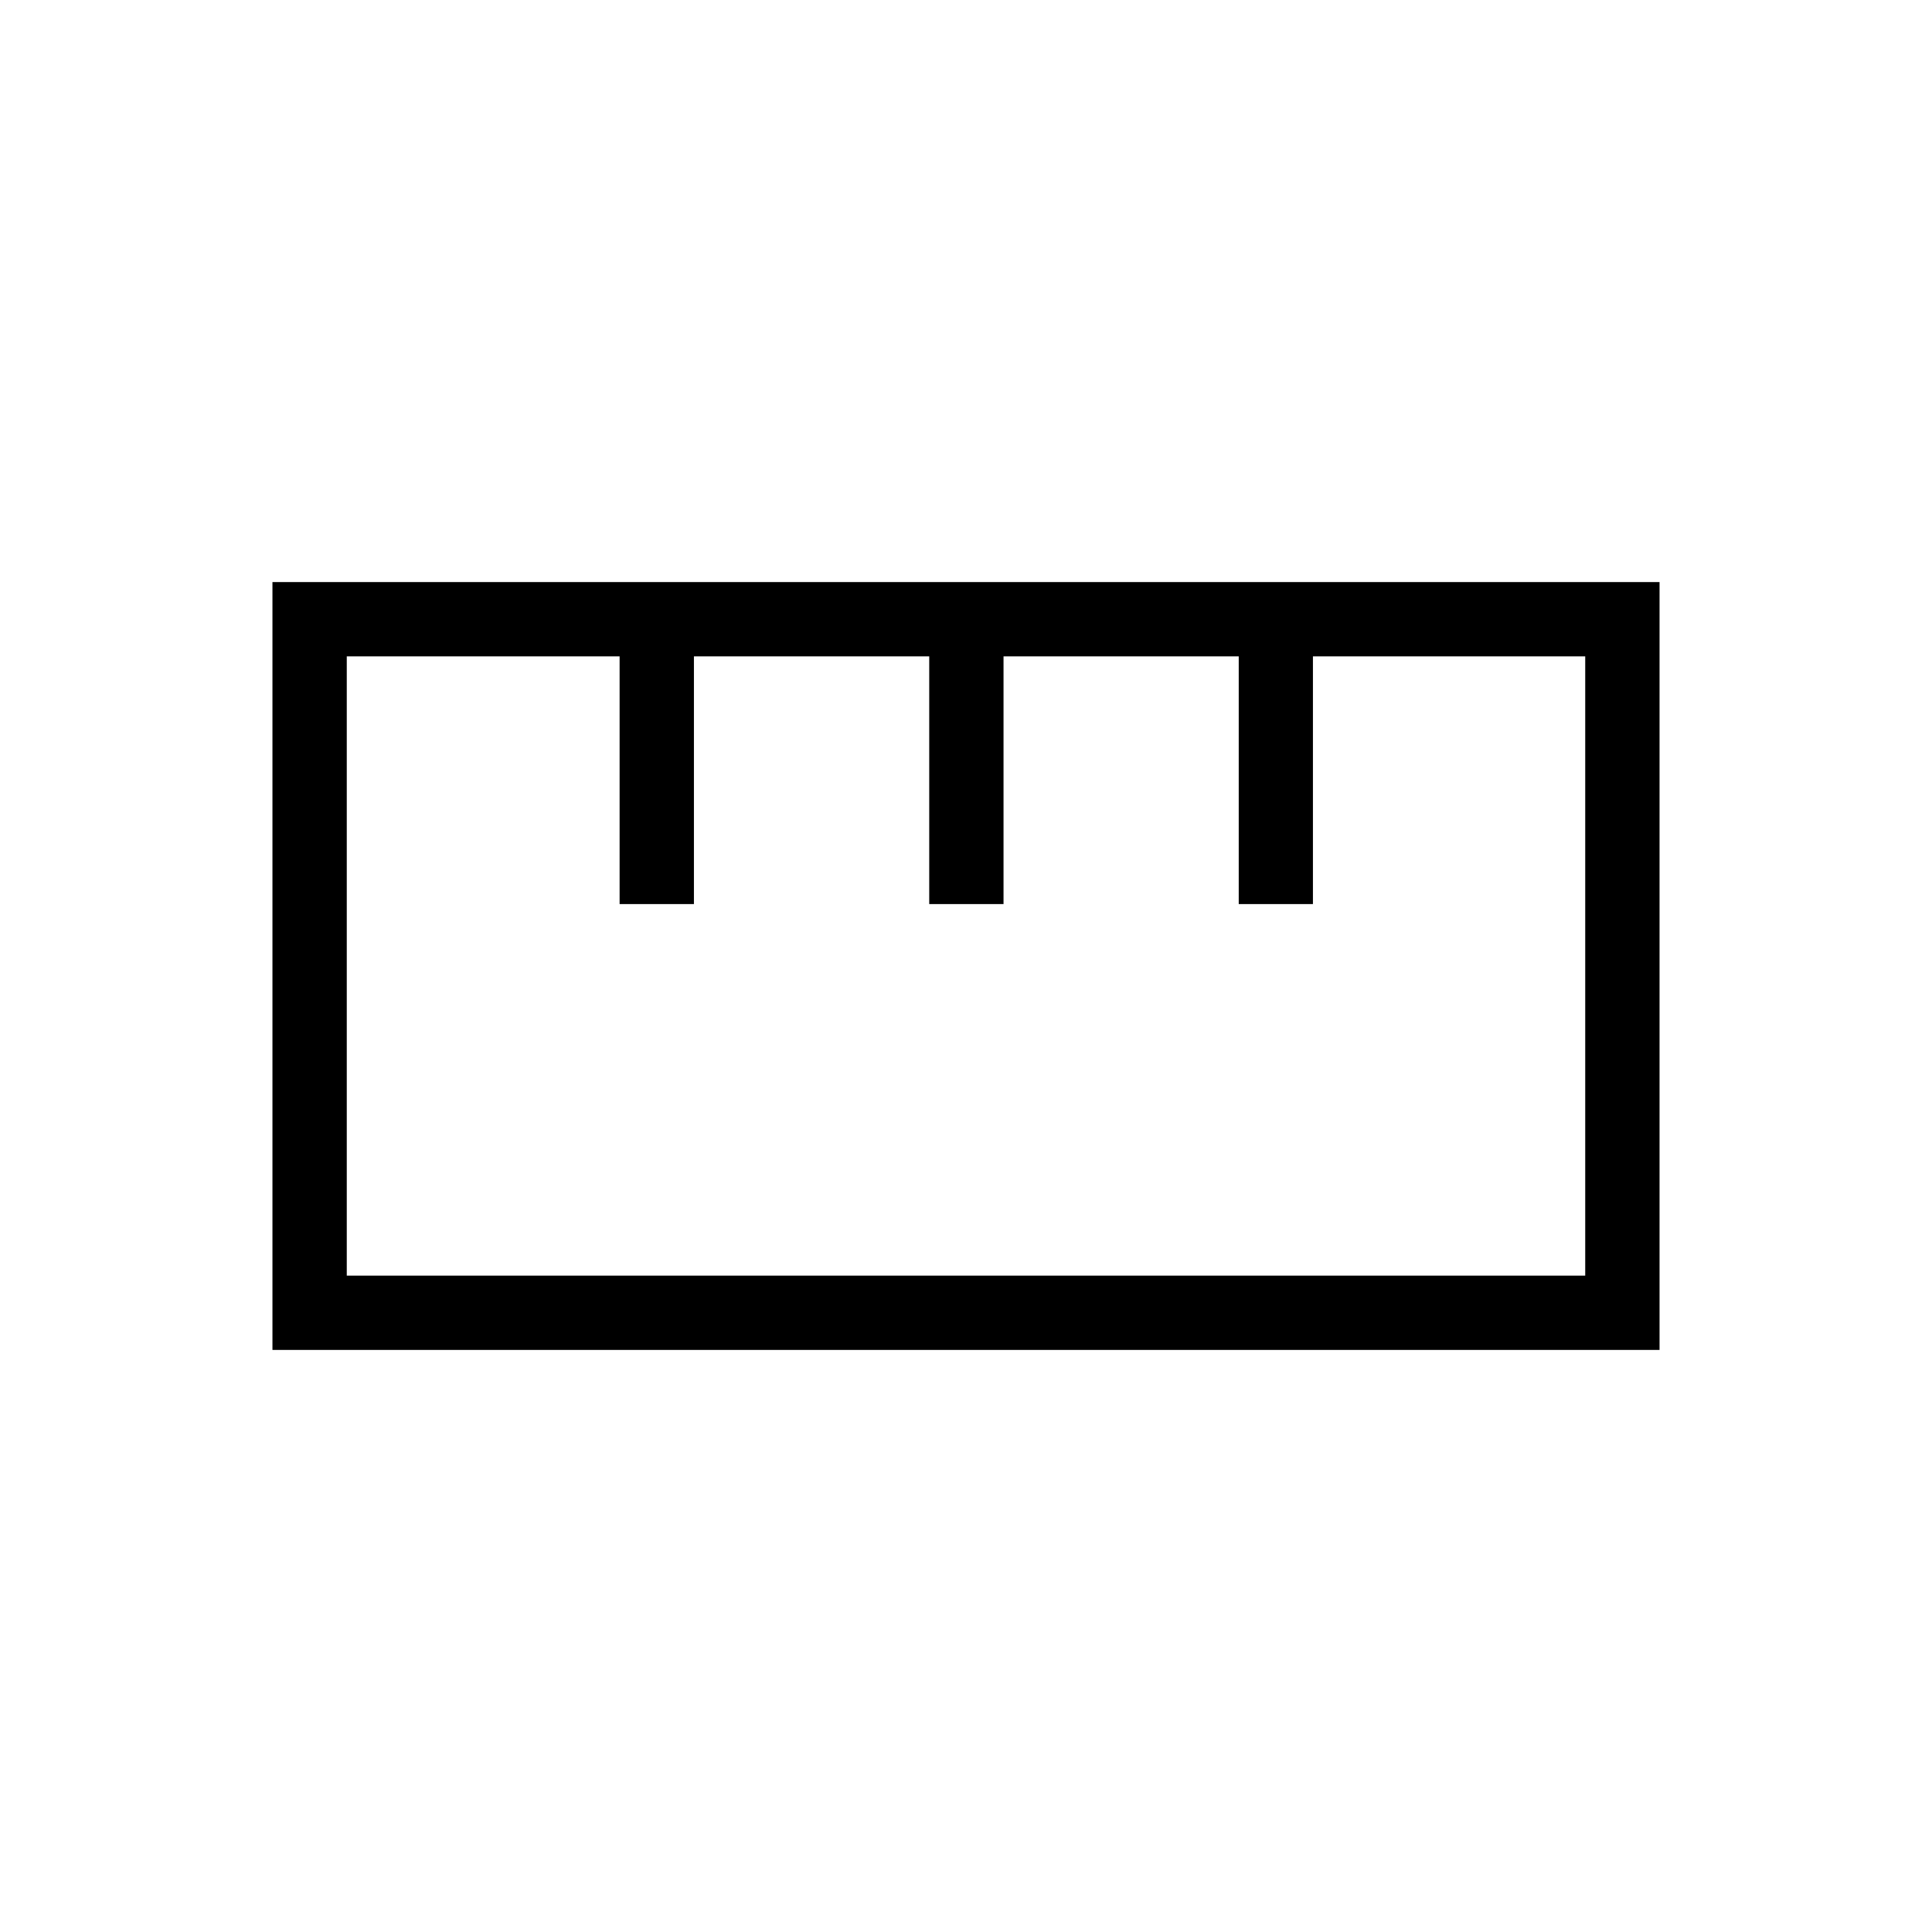 <svg xmlns="http://www.w3.org/2000/svg" height="24" viewBox="0 -960 960 960" width="24"><path d="M135.38-289.23v-381.54h689.24v381.54H135.38Zm36.93-36.92h615.38v-307.7h-135.3v123.08h-36.87v-123.08H498.65v123.08h-36.92v-123.08H344.81v123.08h-36.93v-123.08H172.31v307.7Zm135.57-184.62h36.93-36.93Zm153.85 0h36.92-36.92Zm153.85 0h36.92-36.92ZM480-480Z"/></svg>